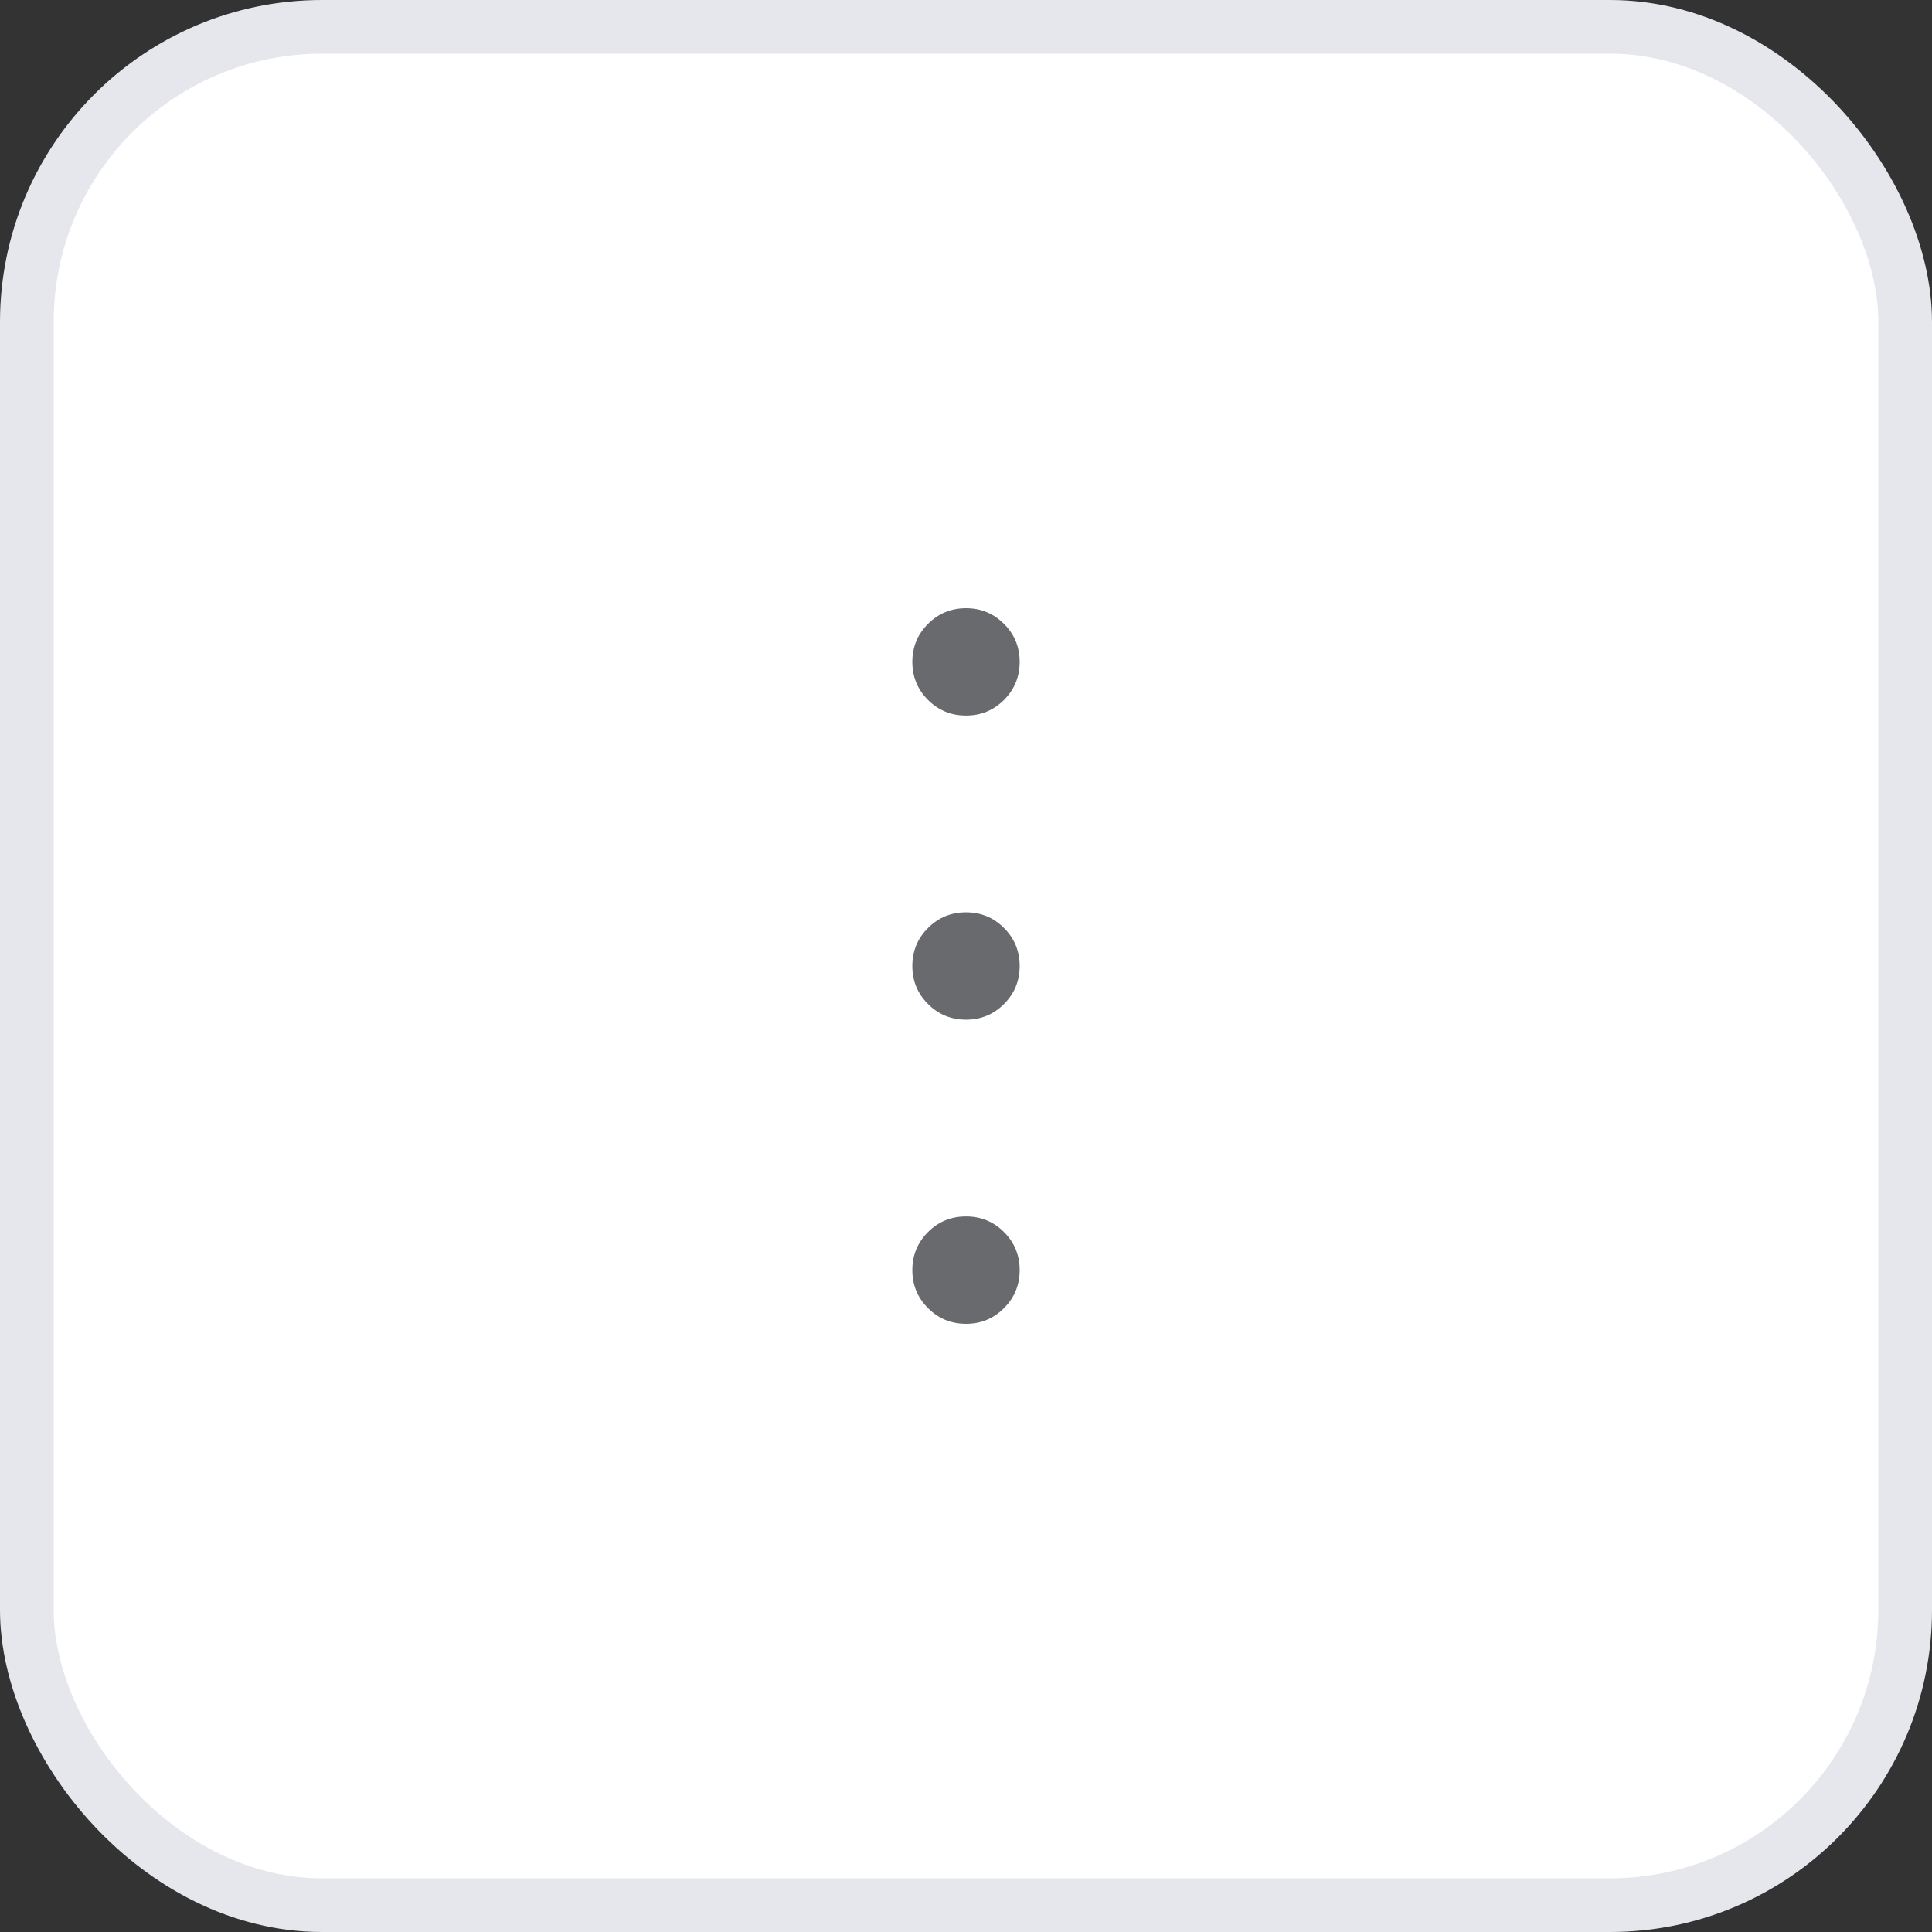 <svg width="36" height="36" viewBox="0 0 36 36" fill="none" xmlns="http://www.w3.org/2000/svg">
<rect x="0" y="0" width="36" height="36" fill="#333333" stroke="none"/>
<rect x="0.5" y="0.5" width="35" height="35" rx="5.5" fill="white"/>
<path d="M18 24.667C17.722 24.667 17.486 24.57 17.292 24.375C17.097 24.181 17 23.945 17 23.667C17 23.389 17.097 23.153 17.292 22.958C17.486 22.764 17.722 22.667 18 22.667C18.278 22.667 18.514 22.764 18.708 22.958C18.903 23.153 19 23.389 19 23.667C19 23.945 18.903 24.181 18.708 24.375C18.514 24.57 18.278 24.667 18 24.667ZM18 19C17.722 19 17.486 18.903 17.292 18.708C17.097 18.514 17 18.278 17 18C17 17.722 17.097 17.486 17.292 17.292C17.486 17.097 17.722 17 18 17C18.278 17 18.514 17.097 18.708 17.292C18.903 17.486 19 17.722 19 18C19 18.278 18.903 18.514 18.708 18.708C18.514 18.903 18.278 19 18 19ZM18 13.333C17.722 13.333 17.486 13.236 17.292 13.042C17.097 12.847 17 12.611 17 12.333C17 12.056 17.097 11.819 17.292 11.625C17.486 11.431 17.722 11.333 18 11.333C18.278 11.333 18.514 11.431 18.708 11.625C18.903 11.819 19 12.056 19 12.333C19 12.611 18.903 12.847 18.708 13.042C18.514 13.236 18.278 13.333 18 13.333Z" fill="#696A6E"/>
<rect x="0.5" y="0.5" width="35" height="35" rx="5.5" stroke="#E5E7ED"/>
</svg>
